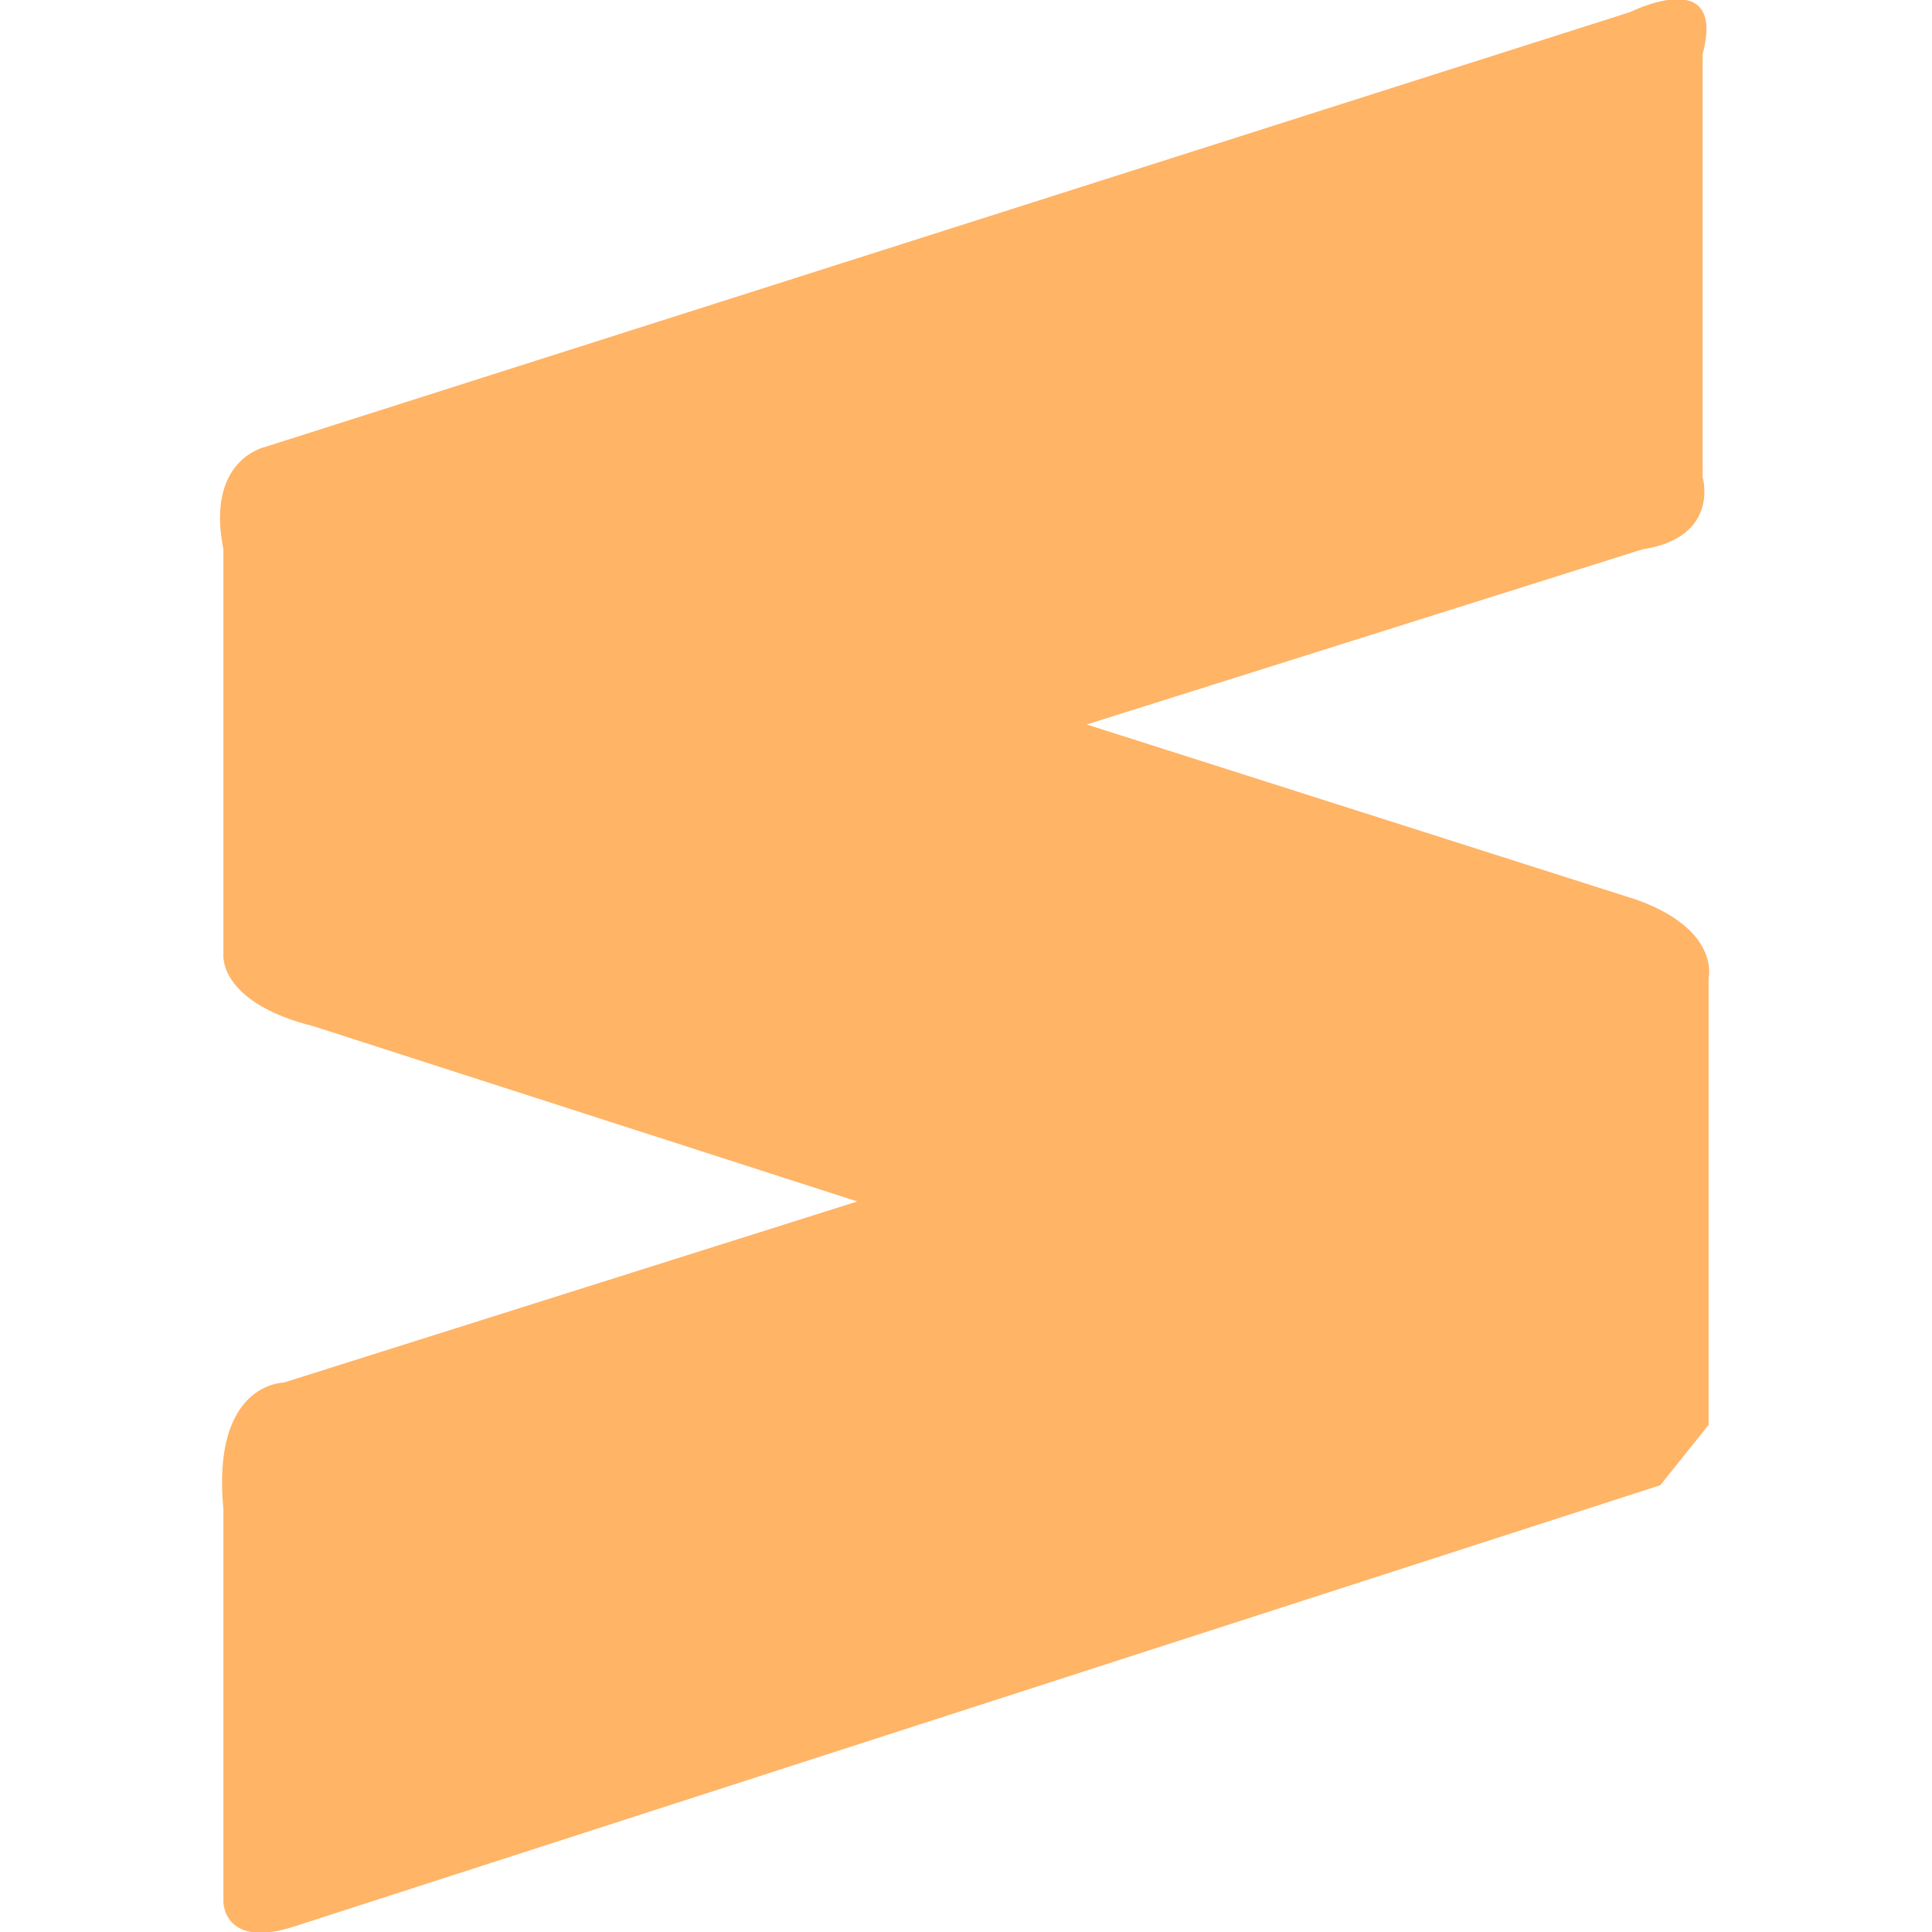 <svg xmlns="http://www.w3.org/2000/svg" viewBox="0 0 32 32"><path d="M27.1 14.9 18 12l9.2-2.9c1.3-.2 1-1.2 1-1.2v-7C28.6-.6 27 .2 27 .2L4.4 7.4s-1 .2-.7 1.7v6.7s-.1.8 1.5 1.2l9 2.9-9.5 3s-1.2 0-1 2.1v6.5s0 .8 1.2.4l22.6-7.3.8-1v-7.4s.2-.8-1.2-1.3Z" fill="#ffb466"/></svg>